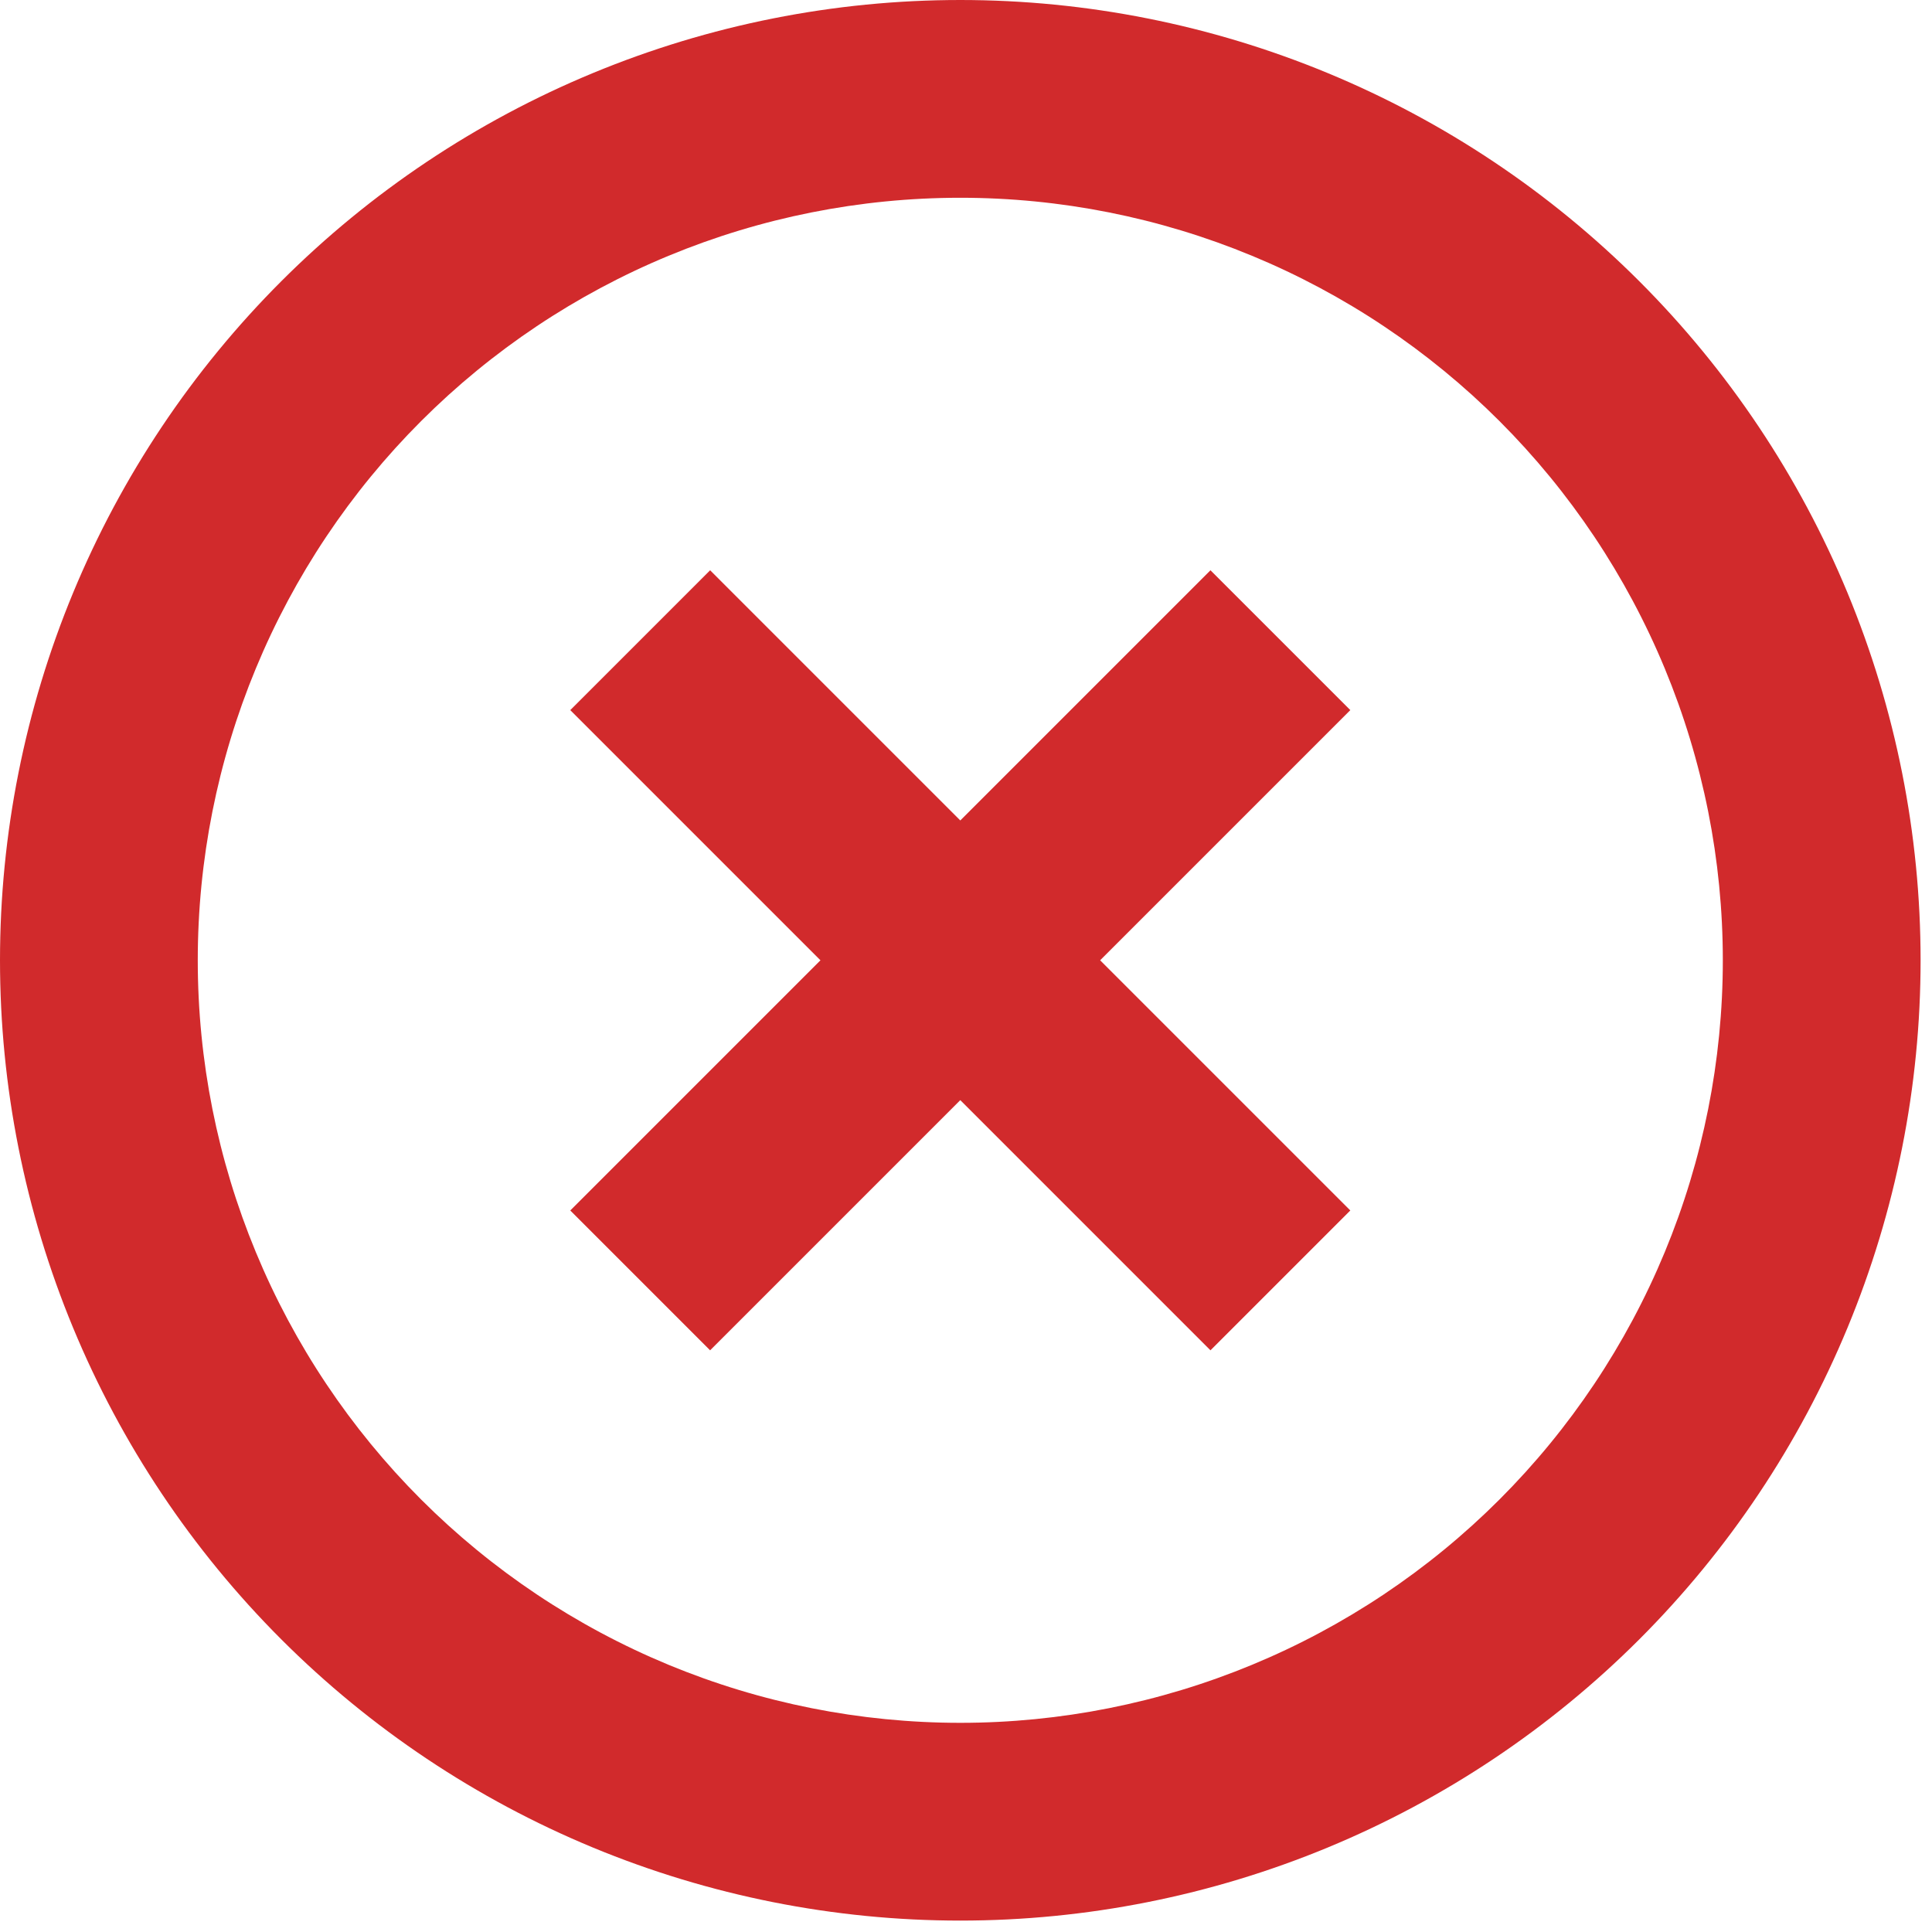 <svg width="127" height="127" viewBox="0 0 127 127" fill="none" xmlns="http://www.w3.org/2000/svg">
<path fill-rule="evenodd" clip-rule="evenodd" d="M63.125 13C56.542 13 50.024 14.296 43.943 16.816C37.862 19.335 32.336 23.027 27.681 27.681C23.027 32.336 19.335 37.861 16.816 43.943C14.296 50.024 13 56.542 13 63.125C13 69.707 14.296 76.226 16.816 82.307C19.335 88.388 23.027 93.914 27.681 98.569C32.336 103.223 37.861 106.915 43.943 109.434C50.024 111.953 56.542 113.25 63.125 113.25C69.707 113.25 76.225 111.953 82.307 109.434C88.388 106.915 93.914 103.223 98.569 98.569C103.223 93.914 106.915 88.388 109.434 82.307C111.953 76.226 113.25 69.707 113.25 63.125C113.25 56.542 111.953 50.025 109.434 43.943C106.915 37.862 103.223 32.336 98.569 27.681C93.914 23.027 88.388 19.335 82.307 16.816C76.226 14.296 69.707 13 63.125 13ZM38.968 4.805C46.627 1.633 54.835 0 63.125 0C71.415 0 79.623 1.633 87.282 4.805C94.941 7.977 101.899 12.627 107.761 18.489C113.623 24.351 118.273 31.309 121.445 38.968C124.617 46.627 126.25 54.835 126.25 63.125C126.25 71.415 124.617 79.623 121.445 87.282C118.273 94.941 113.623 101.899 107.761 107.761C101.899 113.623 94.941 118.273 87.282 121.445C79.623 124.617 71.415 126.25 63.125 126.25C54.835 126.25 46.627 124.617 38.968 121.445C31.309 118.273 24.351 113.623 18.489 107.761C12.627 101.899 7.977 94.941 4.805 87.282C1.633 79.623 0 71.415 0 63.125C0 54.835 1.633 46.627 4.805 38.968C7.977 31.309 12.627 24.351 18.489 18.489C24.351 12.627 31.309 7.977 38.968 4.805Z" fill="#D12A2C"/>
<path fill-rule="evenodd" clip-rule="evenodd" d="M79.57 88.763L37.487 46.679L46.679 37.487L88.763 79.57L79.57 88.763Z" fill="#D12A2C"/>
<path fill-rule="evenodd" clip-rule="evenodd" d="M46.679 88.763L88.763 46.679L79.57 37.487L37.487 79.57L46.679 88.763Z" fill="#D12A2C"/>
</svg>
